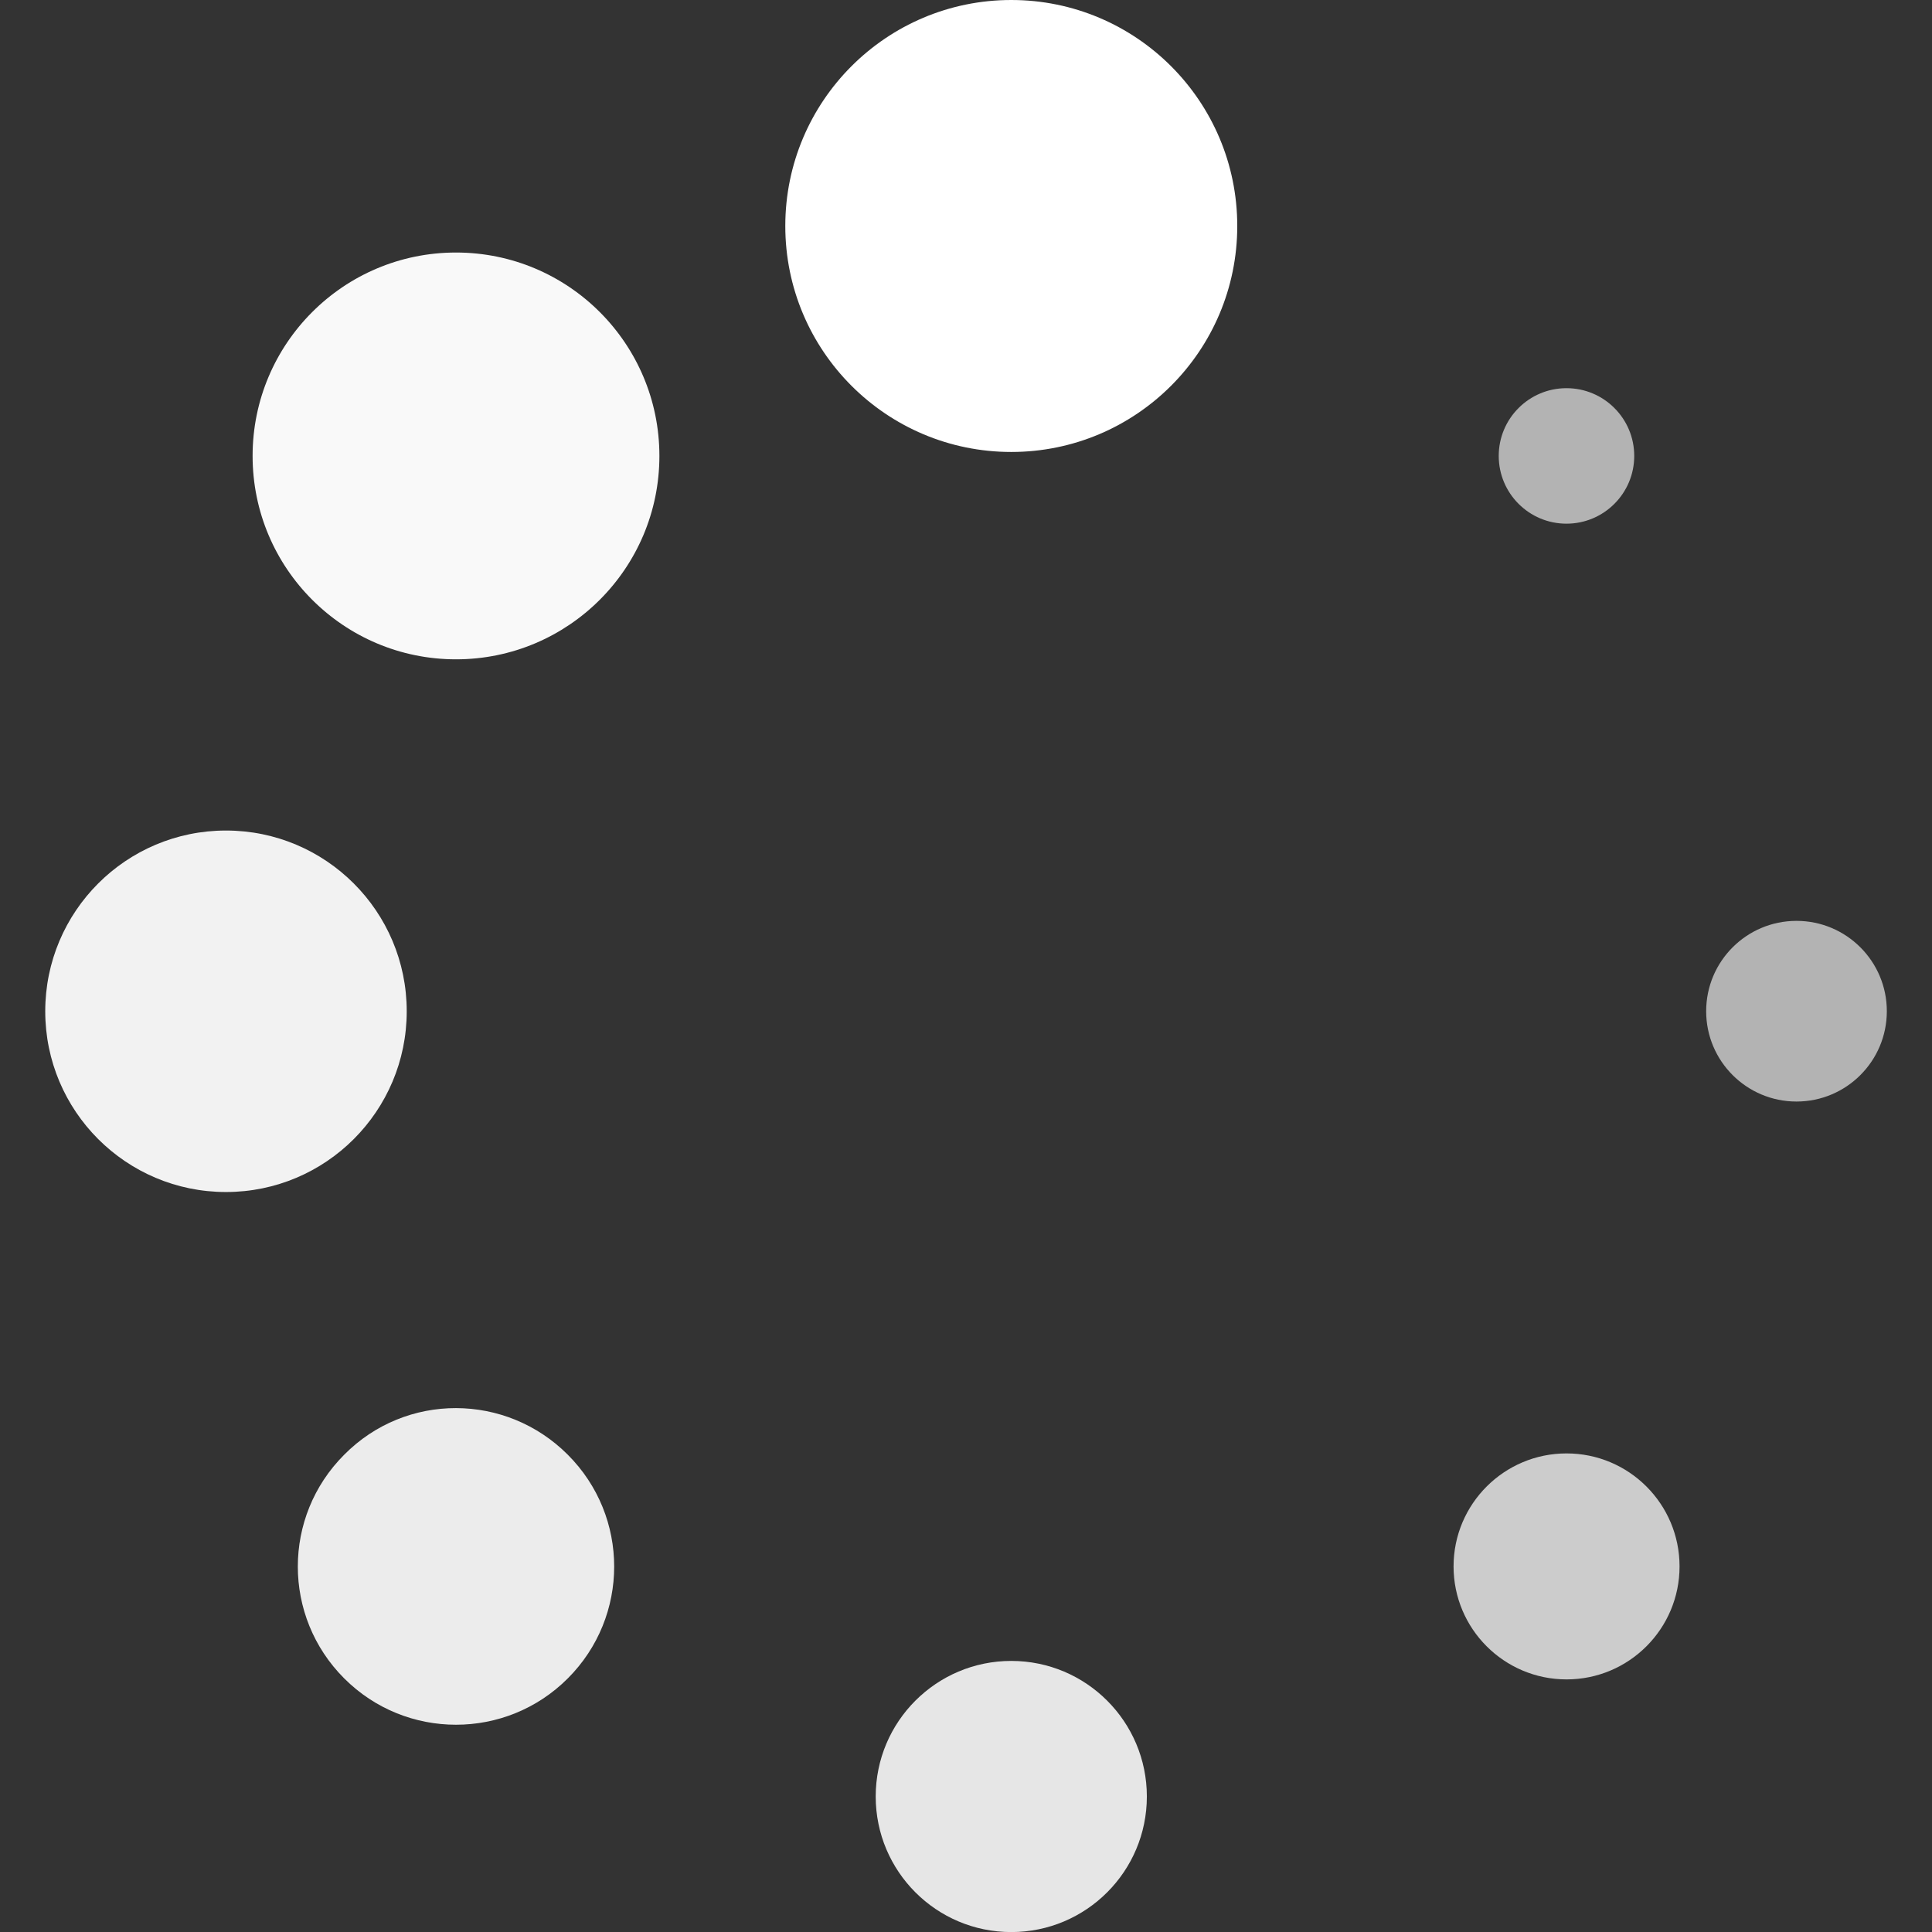 <?xml version="1.0" encoding="UTF-8" standalone="no"?>
<!-- Generator: Adobe Illustrator 16.0.0, SVG Export Plug-In . SVG Version: 6.00 Build 0)  -->

<svg
   version="1.1"
   id="Capa_1"
   x="0px"
   y="0px"
   width="26.349px"
   height="26.35px"
   viewBox="0 0 26.349 26.35"
   style="enable-background:new 0 0 26.349 26.35;"
   xml:space="preserve"
   sodipodi:docname="loading.svg"
   inkscape:version="1.2.1 (9c6d41e410, 2022-07-14)"
   xmlns:inkscape="http://www.inkscape.org/namespaces/inkscape"
   xmlns:sodipodi="http://sodipodi.sourceforge.net/DTD/sodipodi-0.dtd"
   xmlns="http://www.w3.org/2000/svg"
   xmlns:svg="http://www.w3.org/2000/svg"><rect x="0" y="0" width="26.349" height="26.35" fill="#333333" stroke="none"/><defs
   id="defs55">
	

		
		
		
		
		
		
		
		
	</defs><sodipodi:namedview
   id="namedview53"
   pagecolor="#ffffff"
   bordercolor="#666666"
   borderopacity="1.0"
   inkscape:showpageshadow="2"
   inkscape:pageopacity="0.0"
   inkscape:pagecheckerboard="0"
   inkscape:deskcolor="#d1d1d1"
   showgrid="false"
   inkscape:zoom="32.106261"
   inkscape:cx="13.190573"
   inkscape:cy="13.175"
   inkscape:window-width="1920"
   inkscape:window-height="1000"
   inkscape:window-x="0"
   inkscape:window-y="44"
   inkscape:window-maximized="1"
   inkscape:current-layer="Capa_1" />
<circle
   cx="13.792"
   cy="3.082"
   r="3.082"
   id="circle2"
   style="fill:#ffffff" /><circle
   cx="13.792"
   cy="24.501"
   r="1.849"
   id="circle4"
   style="fill:#e6e6e6" /><circle
   cx="6.219"
   cy="6.218"
   r="2.774"
   id="circle6"
   style="fill:#f9f9f9" /><circle
   cx="21.365"
   cy="21.363"
   r="1.541"
   id="circle8"
   style="fill:#cccccc" /><circle
   cx="3.082"
   cy="13.792"
   r="2.465"
   id="circle10"
   style="fill:#f2f2f2" /><circle
   cx="24.501"
   cy="13.791"
   r="1.232"
   id="circle12"
   style="fill:#b3b3b3" /><path
   d="m 4.694,19.84 c -0.843,0.843 -0.843,2.207 0,3.05 0.842,0.843 2.208,0.843 3.05,0 0.843,-0.843 0.843,-2.207 0,-3.05 -0.842,-0.844 -2.207,-0.852 -3.05,0 z"
   id="path14"
   style="fill:#ececec" /><circle
   cx="21.364"
   cy="6.218"
   r="0.924"
   id="circle16"
   style="fill:#b3b3b3" />
<g
   id="g22">
</g>
<g
   id="g24">
</g>
<g
   id="g26">
</g>
<g
   id="g28">
</g>
<g
   id="g30">
</g>
<g
   id="g32">
</g>
<g
   id="g34">
</g>
<g
   id="g36">
</g>
<g
   id="g38">
</g>
<g
   id="g40">
</g>
<g
   id="g42">
</g>
<g
   id="g44">
</g>
<g
   id="g46">
</g>
<g
   id="g48">
</g>
<g
   id="g50">
</g>
</svg>
